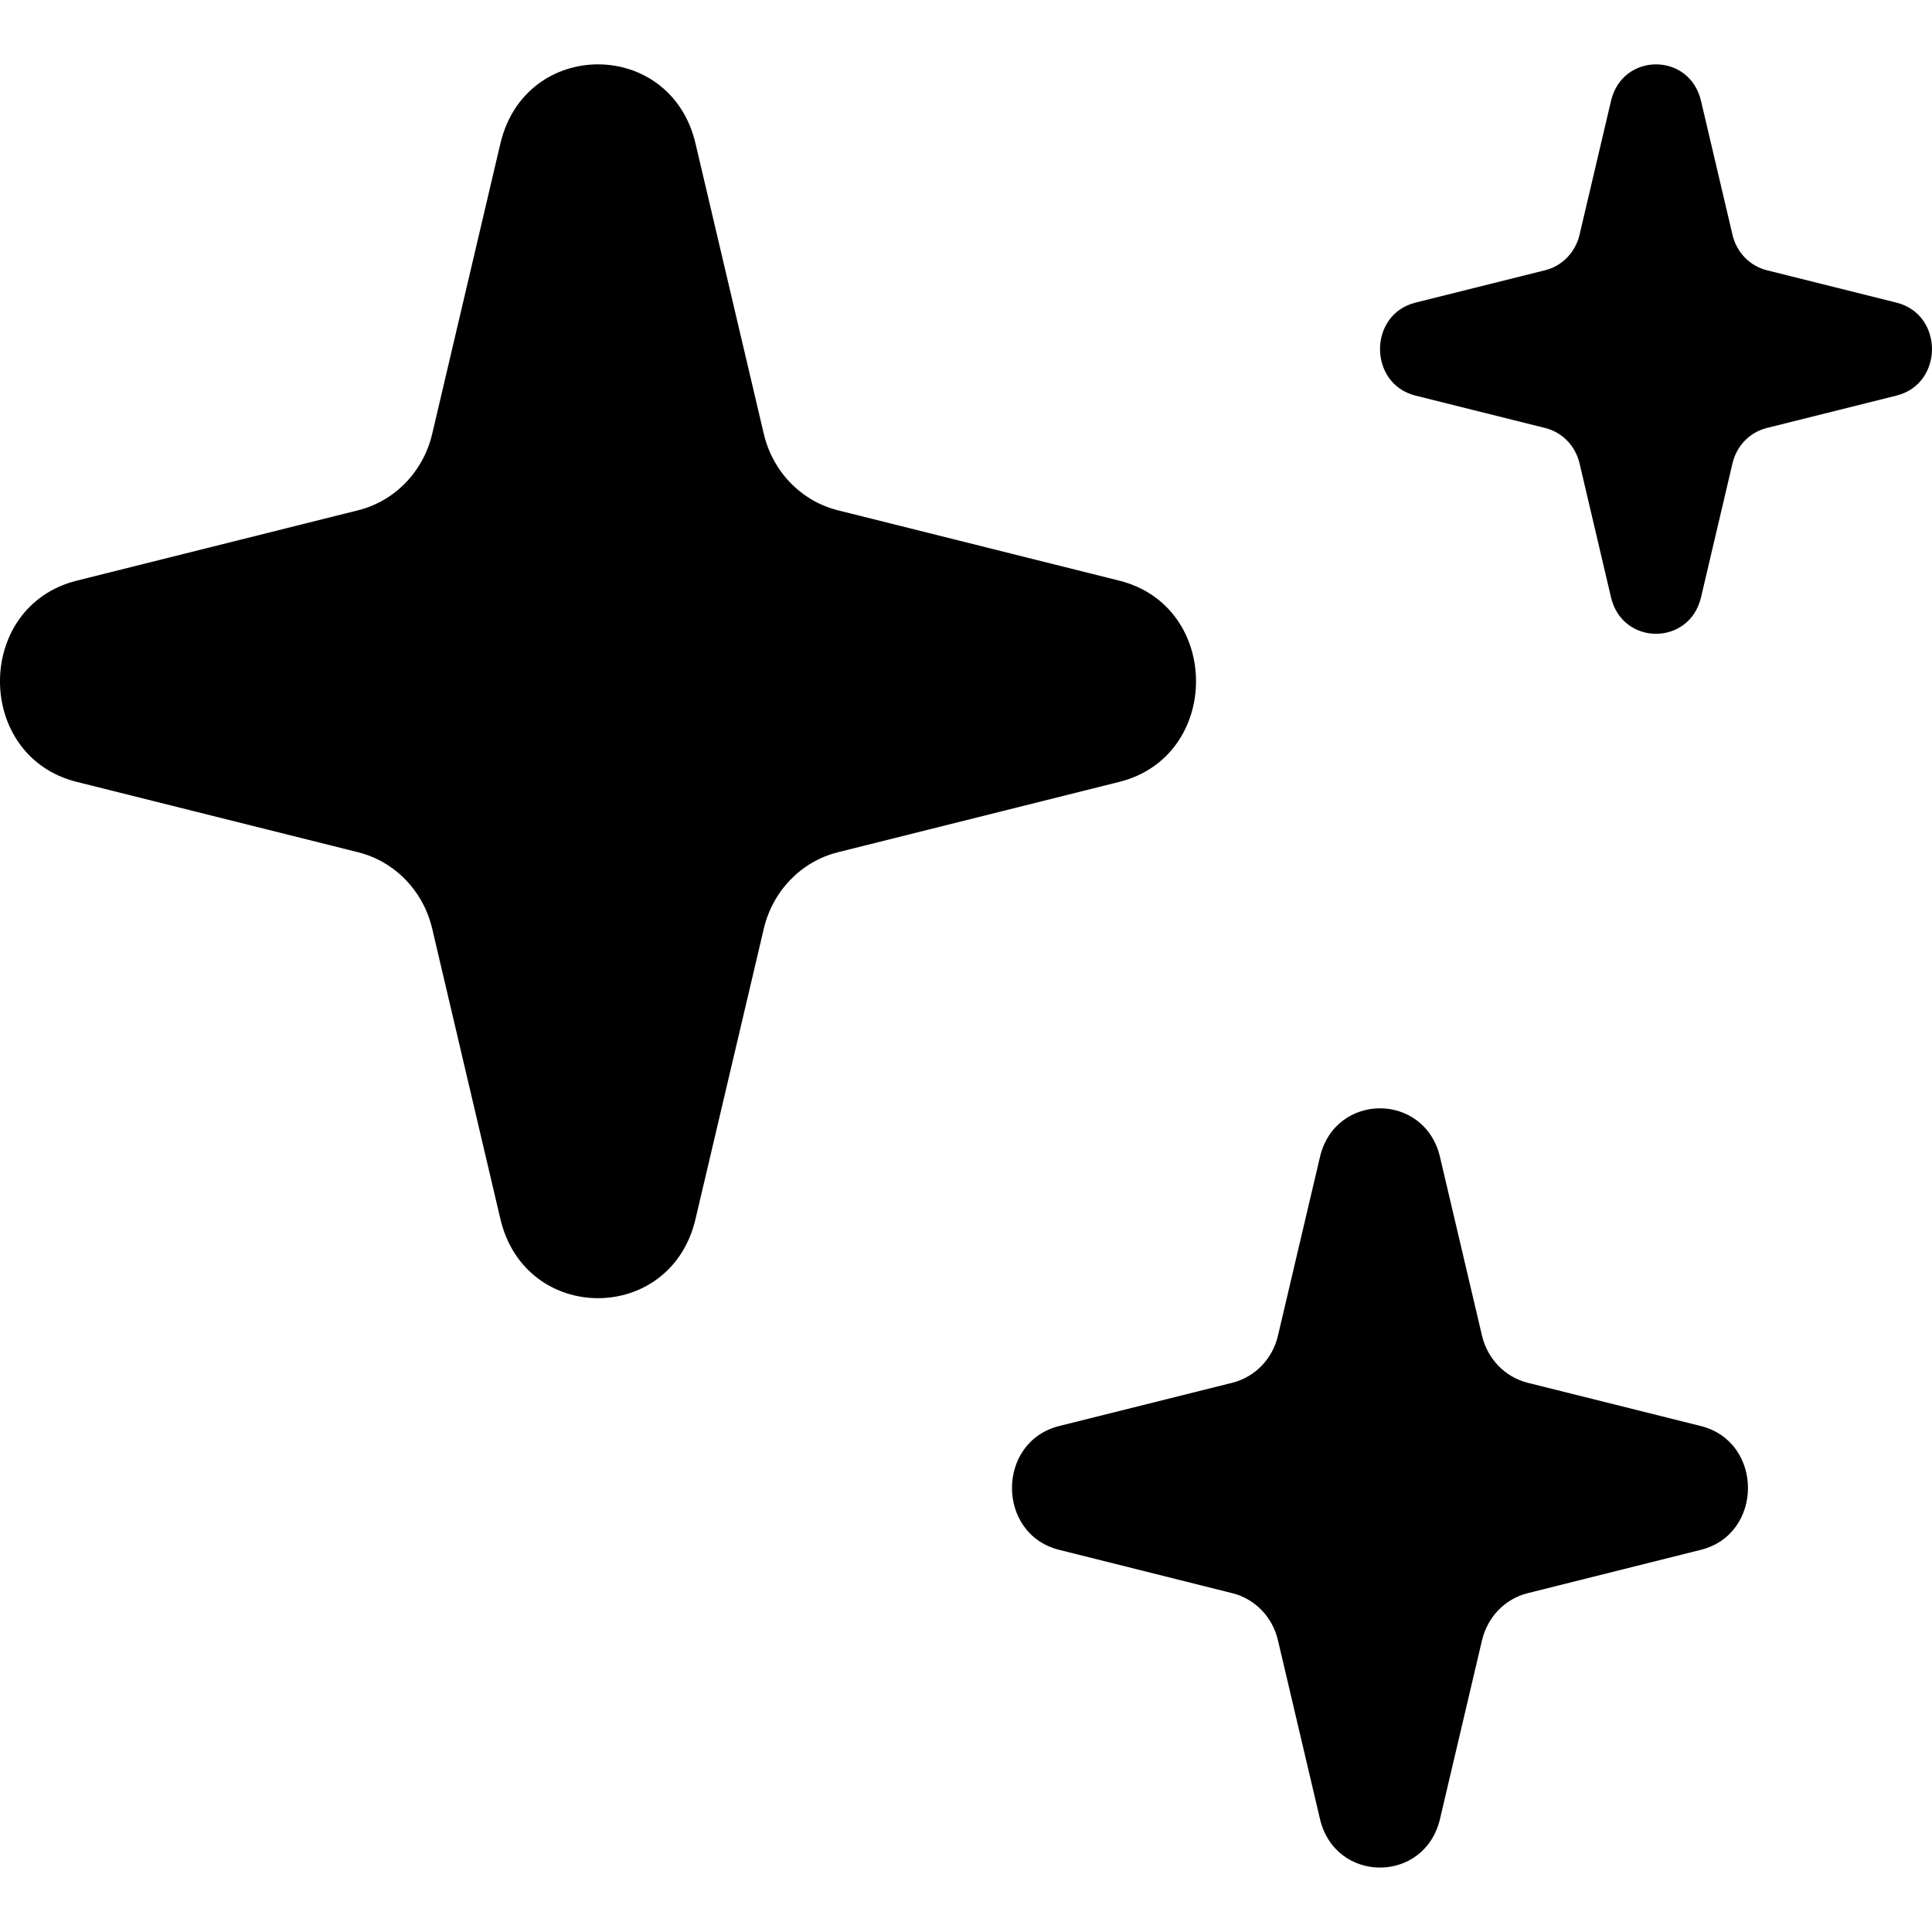<svg width="20" height="20" viewBox="0 0 20 20" fill="black" xmlns="http://www.w3.org/2000/svg">
<path d="M5.18 1.486C5.437 0.393 6.944 0.393 7.2 1.486L7.907 4.492C7.999 4.882 8.294 5.187 8.672 5.282L11.587 6.011C12.646 6.276 12.646 7.829 11.587 8.094L8.672 8.823C8.294 8.918 7.999 9.223 7.907 9.613L7.2 12.619C6.944 13.712 5.437 13.712 5.18 12.619L4.474 9.613C4.382 9.223 4.087 8.918 3.709 8.823L0.794 8.094C-0.265 7.829 -0.265 6.276 0.794 6.011L3.709 5.282C4.087 5.187 4.382 4.882 4.474 4.492L5.18 1.486Z"/>
<path d="M13.664 11.978C13.822 11.305 14.749 11.305 14.907 11.978L15.342 13.828C15.399 14.068 15.58 14.255 15.813 14.314L17.606 14.762C18.258 14.925 18.258 15.882 17.606 16.044L15.813 16.493C15.58 16.551 15.399 16.739 15.342 16.979L14.907 18.829C14.749 19.501 13.822 19.501 13.664 18.829L13.229 16.979C13.173 16.739 12.991 16.551 12.758 16.493L10.965 16.044C10.313 15.882 10.313 14.925 10.965 14.762L12.758 14.314C12.991 14.255 13.173 14.068 13.229 13.828L13.664 11.978Z"/>
<path fill-rule="evenodd" clip-rule="evenodd" d="M17.609 1.045C17.491 0.54 16.795 0.54 16.677 1.045L16.351 2.432C16.308 2.612 16.172 2.753 15.997 2.797L14.652 3.133C14.164 3.255 14.164 3.972 14.652 4.095L15.997 4.431C16.172 4.475 16.308 4.615 16.351 4.795L16.677 6.183C16.795 6.687 17.491 6.687 17.609 6.183L17.935 4.795C17.977 4.615 18.114 4.475 18.288 4.431L19.633 4.095C20.122 3.972 20.122 3.255 19.633 3.133L18.288 2.797C18.114 2.753 17.977 2.612 17.935 2.432L17.609 1.045Z"/>
</svg>
